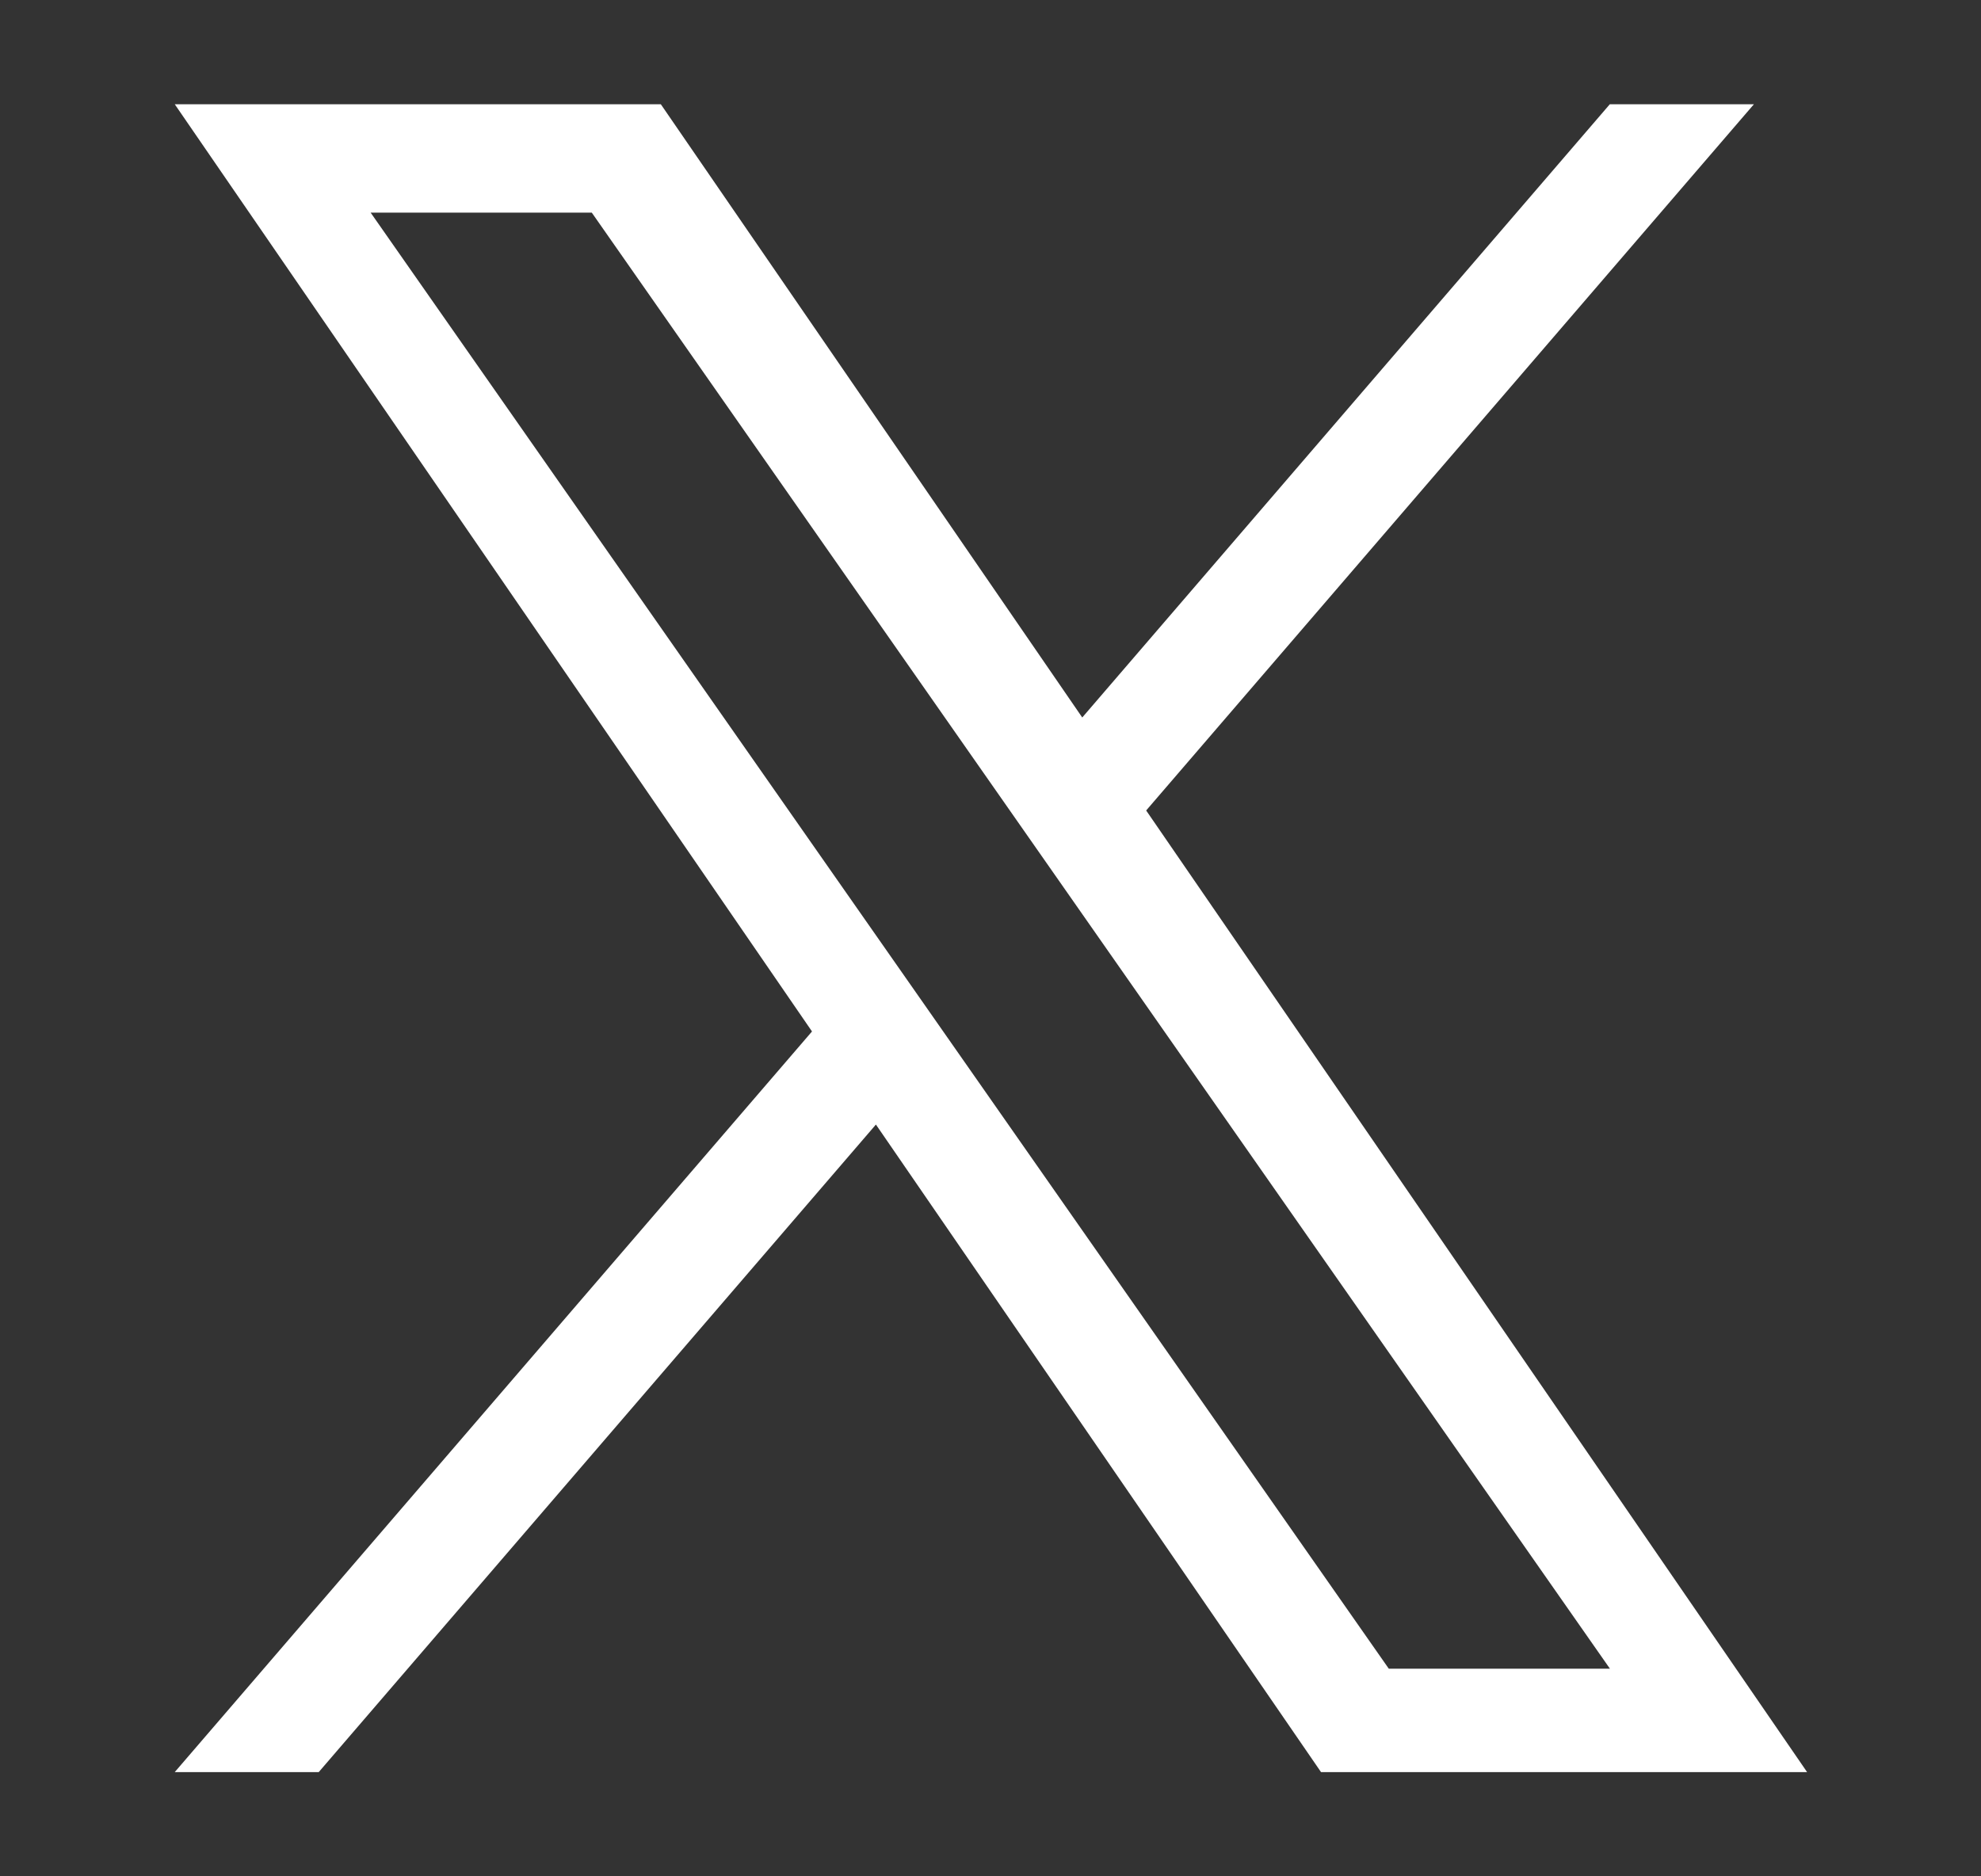 <svg width="19" height="18" viewBox="0 0 19 18" fill="none" xmlns="http://www.w3.org/2000/svg">
<rect x="0" y="0" width="19" height="18" fill="#333333" stroke="none"/>
<g clip-path="url(#clip0_1639_557)">
<path d="M10.993 7.775L16.822 1H15.44L10.38 6.883L6.338 1H1.676L7.788 9.895L1.676 17H3.057L8.401 10.788L12.67 17H17.332L10.993 7.775H10.993ZM3.555 2.04H5.676L15.441 16.008H13.32L3.555 2.04Z" fill="white"/>
</g>
<defs>
<clipPath id="clip0_1639_557">
<rect width="18" height="18" fill="white" transform="translate(0.5)"/>
</clipPath>
</defs>
</svg>
